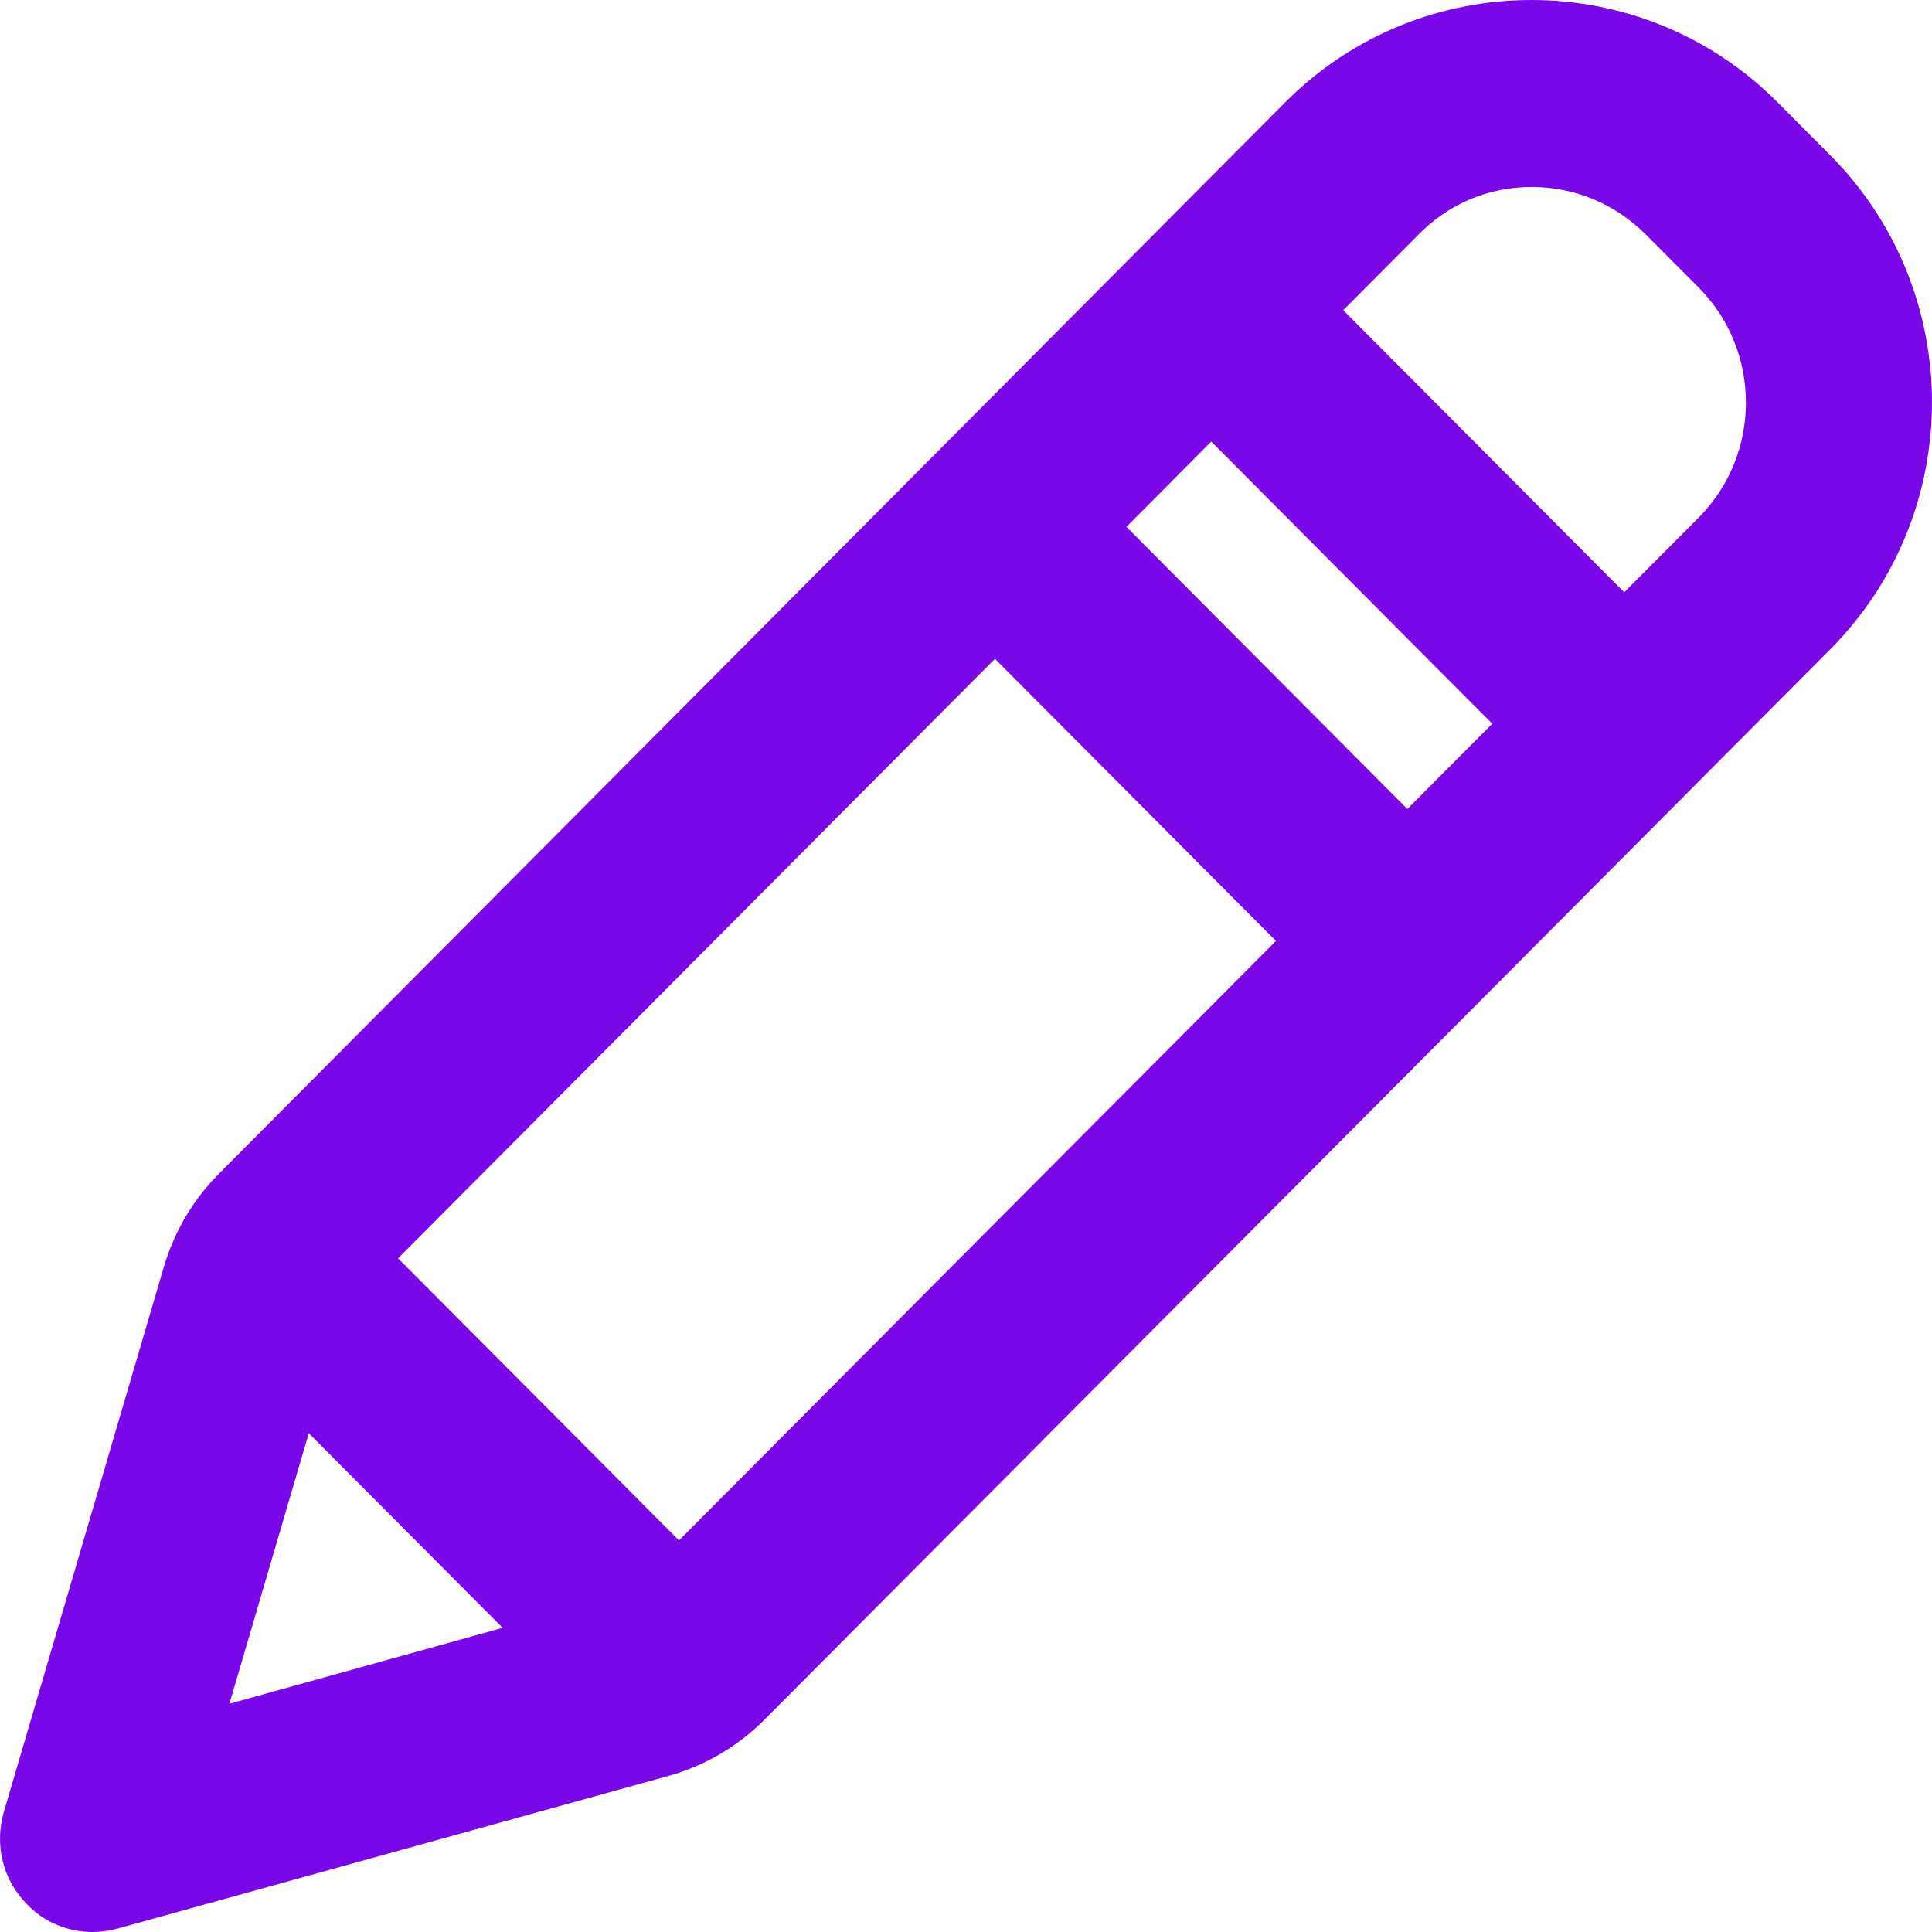 <svg width="23" height="23" viewBox="0 0 23 23" fill="none" xmlns="http://www.w3.org/2000/svg">
    <path d="M1.101 23C1.198 23 1.296 22.987 1.394 22.961L7.94 21.147C8.377 21.029 8.781 20.794 9.1 20.473L21.787 7.732C23.404 6.108 23.404 3.47 21.787 1.846L21.162 1.218C19.545 -0.406 16.917 -0.406 15.3 1.218L2.607 13.972C2.3 14.279 2.072 14.665 1.948 15.091L0.045 21.573C-0.066 21.959 0.031 22.378 0.318 22.666C0.52 22.882 0.807 23 1.101 23ZM3.676 17.062L5.984 19.379L2.731 20.283L3.676 17.062ZM8.083 18.338L4.739 14.98L11.845 7.843L15.19 11.202L8.083 18.338ZM13.41 6.272L14.42 5.257L17.765 8.616L16.754 9.631L13.41 6.272ZM18.234 2.226C18.749 2.226 19.232 2.429 19.597 2.796L20.223 3.424C20.972 4.177 20.972 5.408 20.223 6.161L19.336 7.051L15.991 3.693L16.878 2.802C17.237 2.429 17.719 2.226 18.234 2.226Z" fill="#7907E7"/>
</svg>
